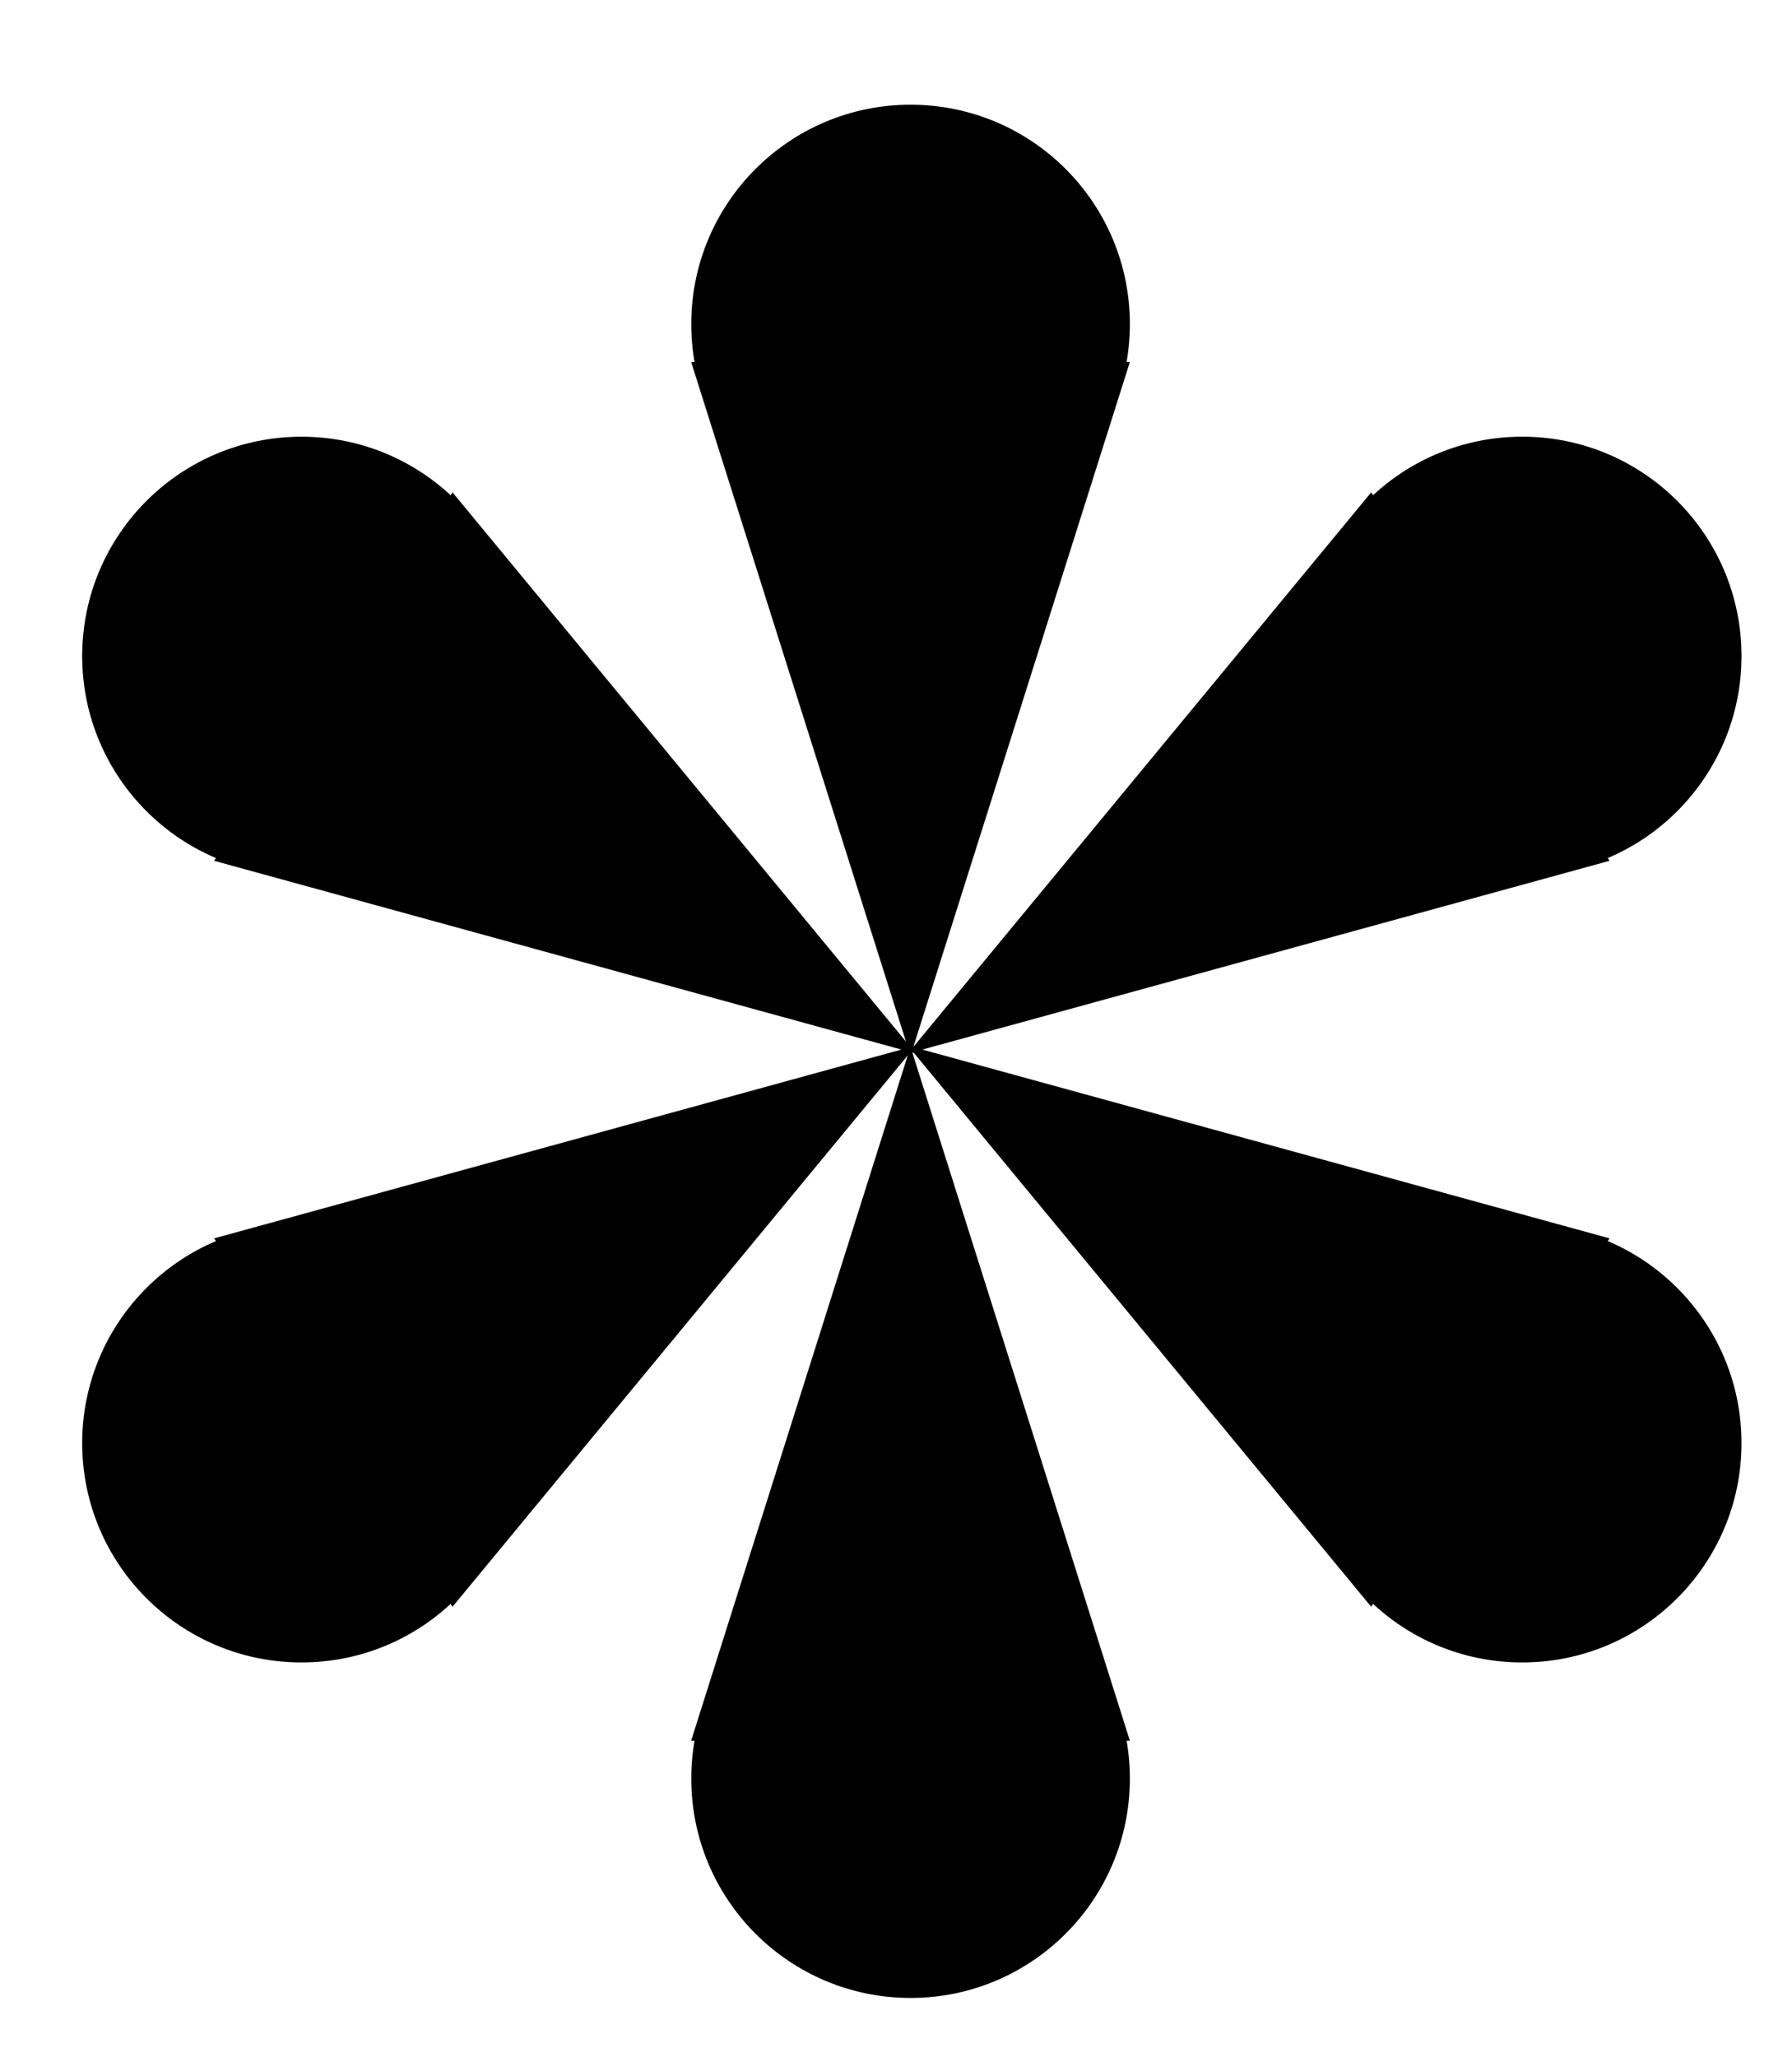 <svg xmlns="http://www.w3.org/2000/svg" xmlns:xlink="http://www.w3.org/1999/xlink" version="1.1" x="0px" y="0px" width="87.143px" height="100px" viewBox="0 0 122.16 140.16" enable-background="new 0 0 122.16 140.16" xml:space="preserve">
<g id="Group_1_copy_1_">
	<g id="Shape_1">
		<g>
			<circle fill-rule="evenodd" clip-rule="evenodd" cx="62.073" cy="22.074" r="14.949"/>
		</g>
	</g>
	<g id="Shape_2">
		<g>
			<polygon fill-rule="evenodd" clip-rule="evenodd" points="47.115,24.657 62.069,71.953 77.023,24.657    "/>
		</g>
	</g>
</g>
<g id="Group_1_copy_2_1_">
	<g id="Shape_1_1_">
		<g>
			<circle fill-rule="evenodd" clip-rule="evenodd" cx="62.073" cy="121.206" r="14.949"/>
		</g>
	</g>
	<g id="Shape_2_1_">
		<g>
			<polygon fill-rule="evenodd" clip-rule="evenodd" points="62.069,71.327 47.115,118.623 77.023,118.623    "/>
		</g>
	</g>
</g>
<g id="Group_1_copy_3_1_">
	<g id="Shape_1_2_">
		<g>
			<circle fill-rule="evenodd" clip-rule="evenodd" cx="103.768" cy="98.34" r="14.949"/>
		</g>
	</g>
	<g id="Shape_2_2_">
		<g>
			<polygon fill-rule="evenodd" clip-rule="evenodd" points="61.888,71.249 93.475,109.496 109.721,84.386    "/>
		</g>
	</g>
</g>
<g id="Group_1_copy_4_1_">
	<g id="Shape_1_3_">
		<g>
			<circle fill-rule="evenodd" clip-rule="evenodd" cx="103.768" cy="44.699" r="14.949"/>
		</g>
	</g>
	<g id="Shape_2_3_">
		<g>
			<polygon fill-rule="evenodd" clip-rule="evenodd" points="93.475,33.543 61.888,71.791 109.721,58.655    "/>
		</g>
	</g>
</g>
<g id="Group_1_copy_5_1_">
	<g id="Shape_1_4_">
		<g>
			<circle fill-rule="evenodd" clip-rule="evenodd" cx="20.552" cy="44.7" r="14.949"/>
		</g>
	</g>
	<g id="Shape_2_4_">
		<g>
			<polygon fill-rule="evenodd" clip-rule="evenodd" points="30.846,33.543 14.6,58.655 62.433,71.791    "/>
		</g>
	</g>
</g>
<g id="Group_1_copy_6_1_">
	<g id="Shape_1_5_">
		<g>
			<circle fill-rule="evenodd" clip-rule="evenodd" cx="20.552" cy="98.34" r="14.949"/>
		</g>
	</g>
	<g id="Shape_2_5_">
		<g>
			<polygon fill-rule="evenodd" clip-rule="evenodd" points="14.6,84.386 30.846,109.496 62.433,71.249    "/>
		</g>
	</g>
</g>
</svg>